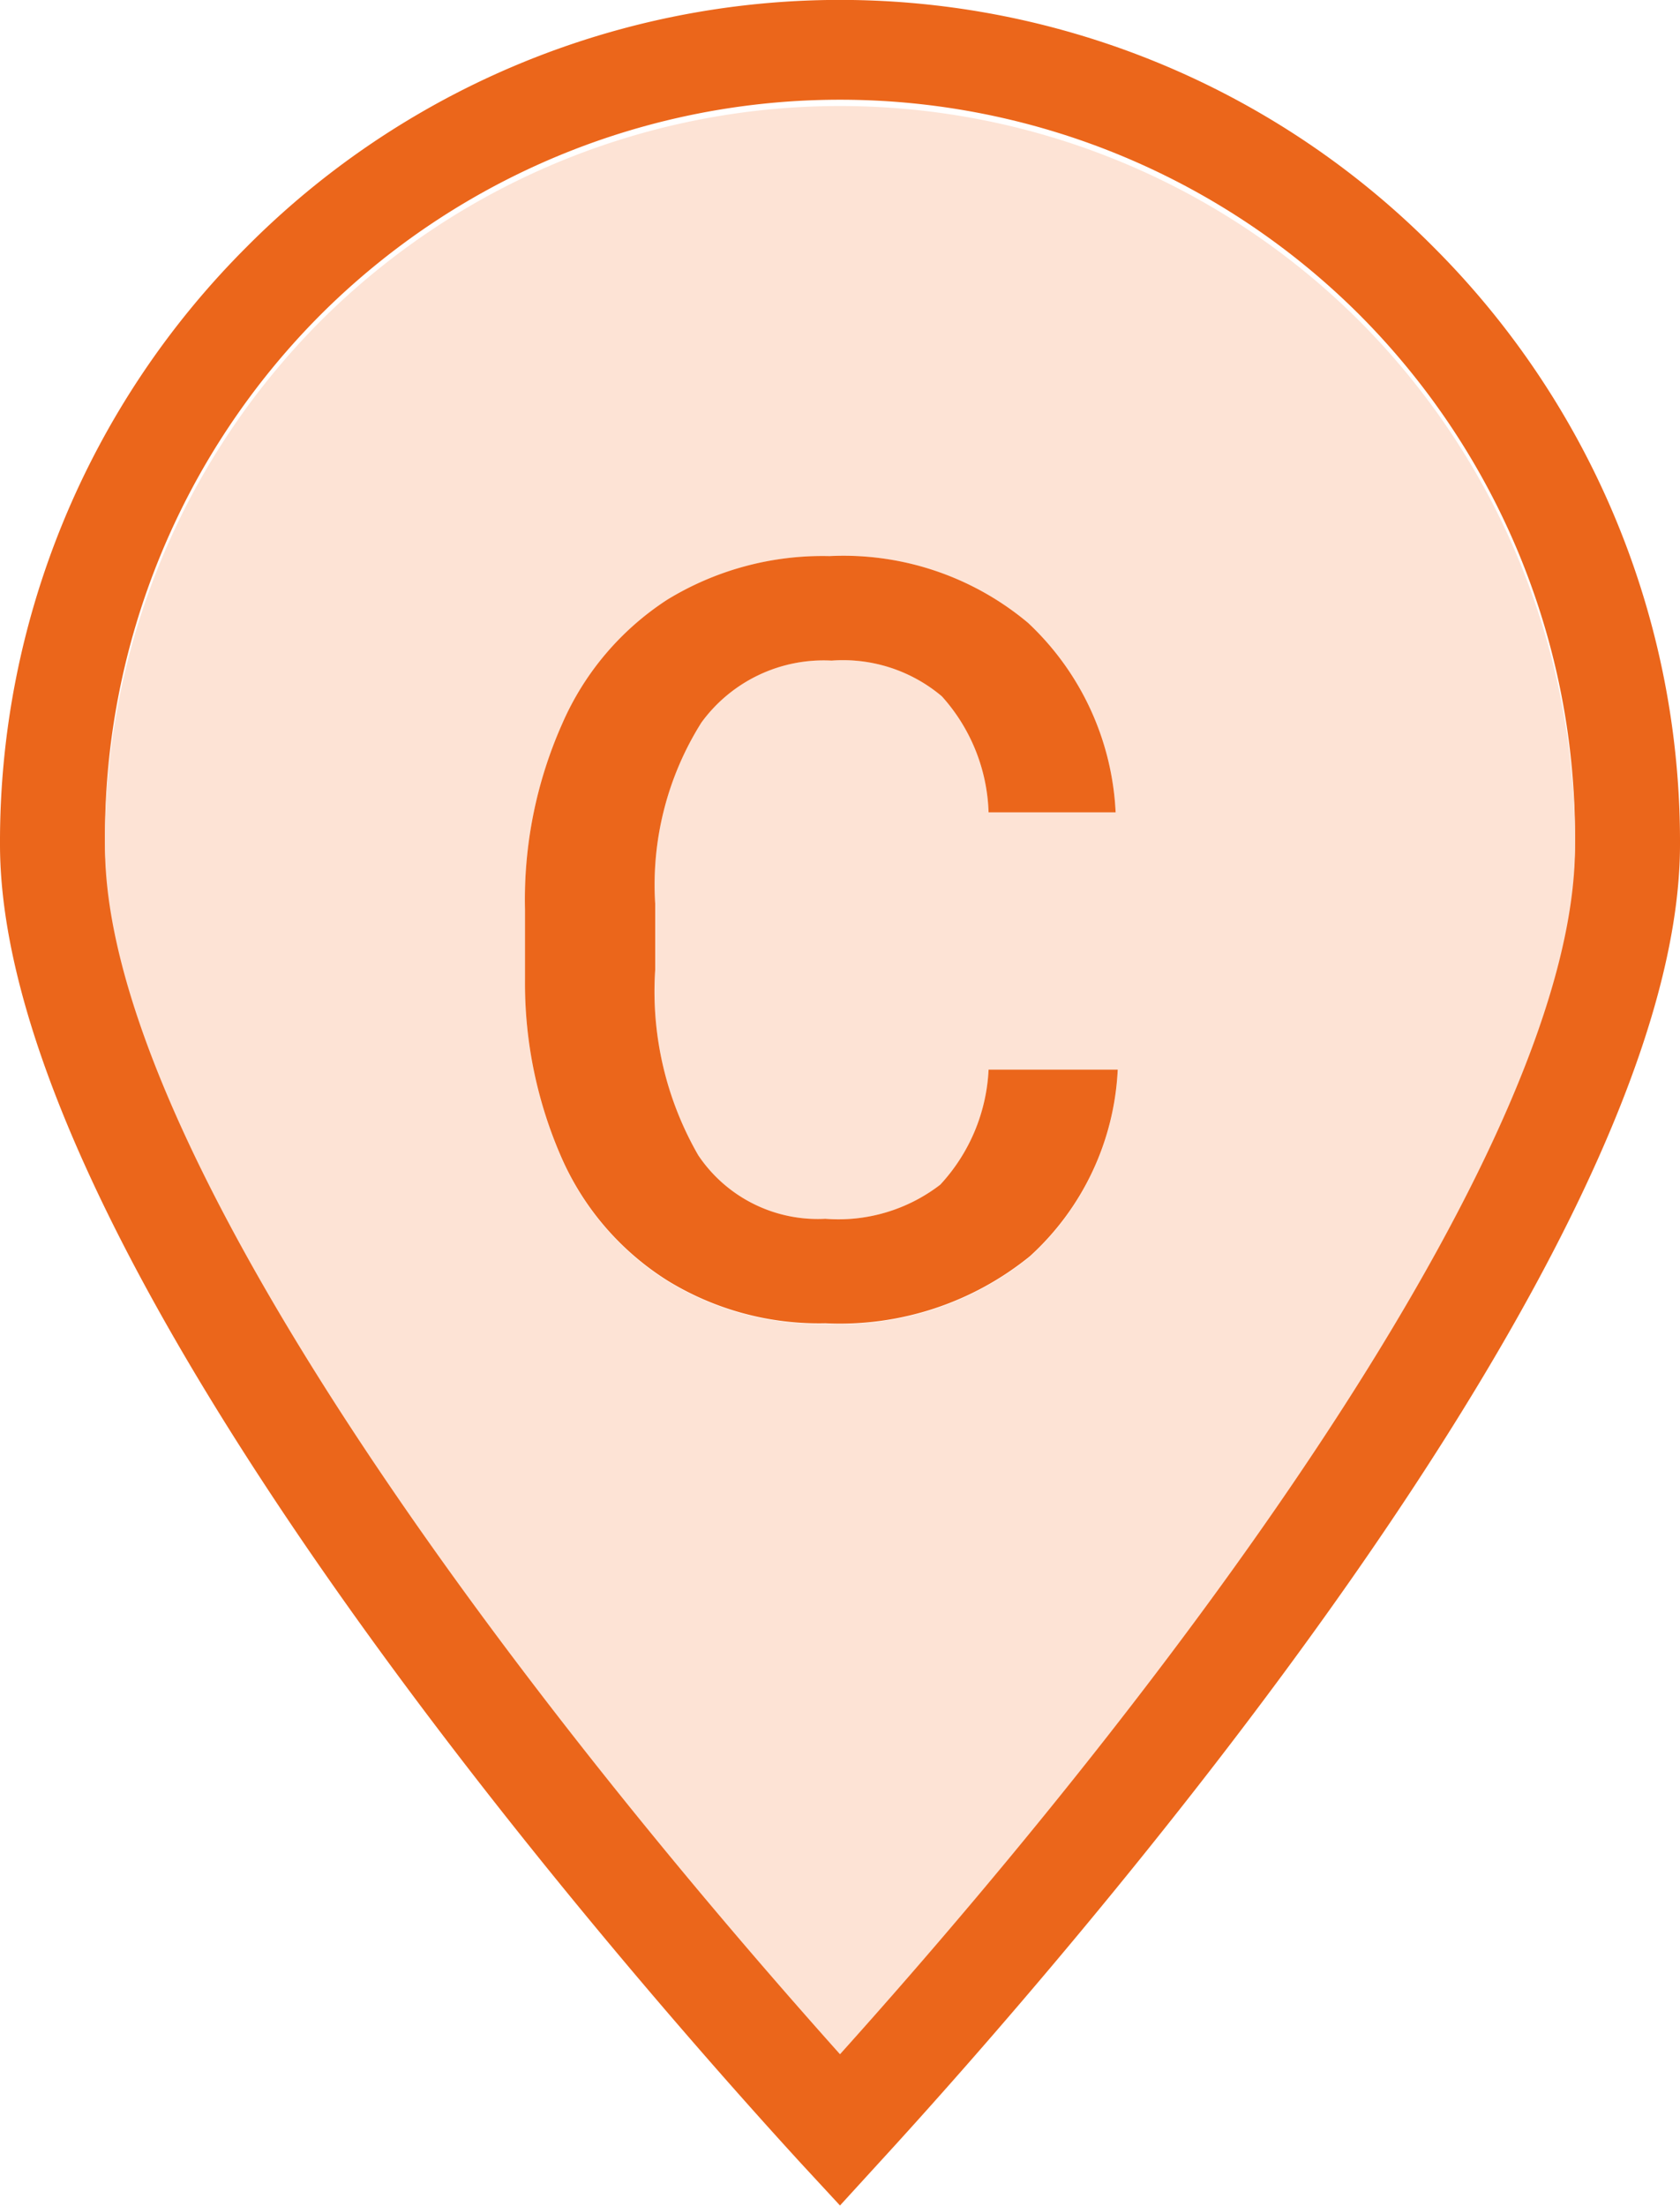 <svg xmlns="http://www.w3.org/2000/svg" width="32" height="42.01" viewBox="0 0 32 42.01"><defs><style>.a{fill:#eb661b;}.b{fill:#fde3d5;}.c{isolation:isolate;}</style></defs><path class="a" d="M27.31,4.71a15.93,15.93,0,0,0-22.62,0A16,16,0,0,0,0,16.08C0,23.91,11.68,37.29,15.26,41.2L16,42l.74-.81C20.32,37.29,32,23.91,32,16.08A16,16,0,0,0,27.31,4.71ZM16,39c-6.9-7.68-14-17.5-14-23a14.06,14.06,0,0,1,4.1-10,14,14,0,0,1,19.8,0,14.06,14.06,0,0,1,4.1,10C30,21.53,22.9,31.36,16,39Z"/><path class="b" d="M25.9,6.12a14,14,0,0,0-19.8,0,14.06,14.06,0,0,0-4.1,10c0,5.46,7.1,15.28,14,23,6.9-7.68,14-17.51,14-23A14.06,14.06,0,0,0,25.9,6.12ZM13.3,22a2.74,2.74,0,0,0,2.42,1.21,3.18,3.18,0,0,0,2.19-.65,3.46,3.46,0,0,0,.92-2.18h2.46a5.13,5.13,0,0,1-1.67,3.55,5.74,5.74,0,0,1-3.9,1.28,5.51,5.51,0,0,1-3-.81,5.27,5.27,0,0,1-2-2.29A8.26,8.26,0,0,1,10,18.65V17.32a8.23,8.23,0,0,1,.71-3.54,5.37,5.37,0,0,1,2-2.36,5.67,5.67,0,0,1,3.09-.83,5.47,5.47,0,0,1,3.78,1.27,5.28,5.28,0,0,1,1.67,3.61H18.83a3.46,3.46,0,0,0-.89-2.21,2.92,2.92,0,0,0-2.1-.68,2.88,2.88,0,0,0-2.48,1.18,5.8,5.8,0,0,0-.88,3.45v1.26A6.25,6.25,0,0,0,13.3,22Z"/><g class="c"><g class="c"><path class="a" d="M18.83,20.37h2.46a5.13,5.13,0,0,1-1.67,3.55,5.74,5.74,0,0,1-3.9,1.28,5.51,5.51,0,0,1-3-.81,5.27,5.27,0,0,1-2-2.29A8.26,8.26,0,0,1,10,18.65V17.32a8.23,8.23,0,0,1,.71-3.54,5.37,5.37,0,0,1,2-2.36,5.67,5.67,0,0,1,3.09-.83,5.47,5.47,0,0,1,3.78,1.27,5.28,5.28,0,0,1,1.67,3.61H18.83a3.46,3.46,0,0,0-.89-2.21,2.92,2.92,0,0,0-2.1-.68,2.88,2.88,0,0,0-2.48,1.18,5.8,5.8,0,0,0-.88,3.45v1.26A6.25,6.25,0,0,0,13.3,22a2.74,2.74,0,0,0,2.42,1.21,3.18,3.18,0,0,0,2.19-.65A3.46,3.46,0,0,0,18.83,20.37Z"/></g></g></svg>